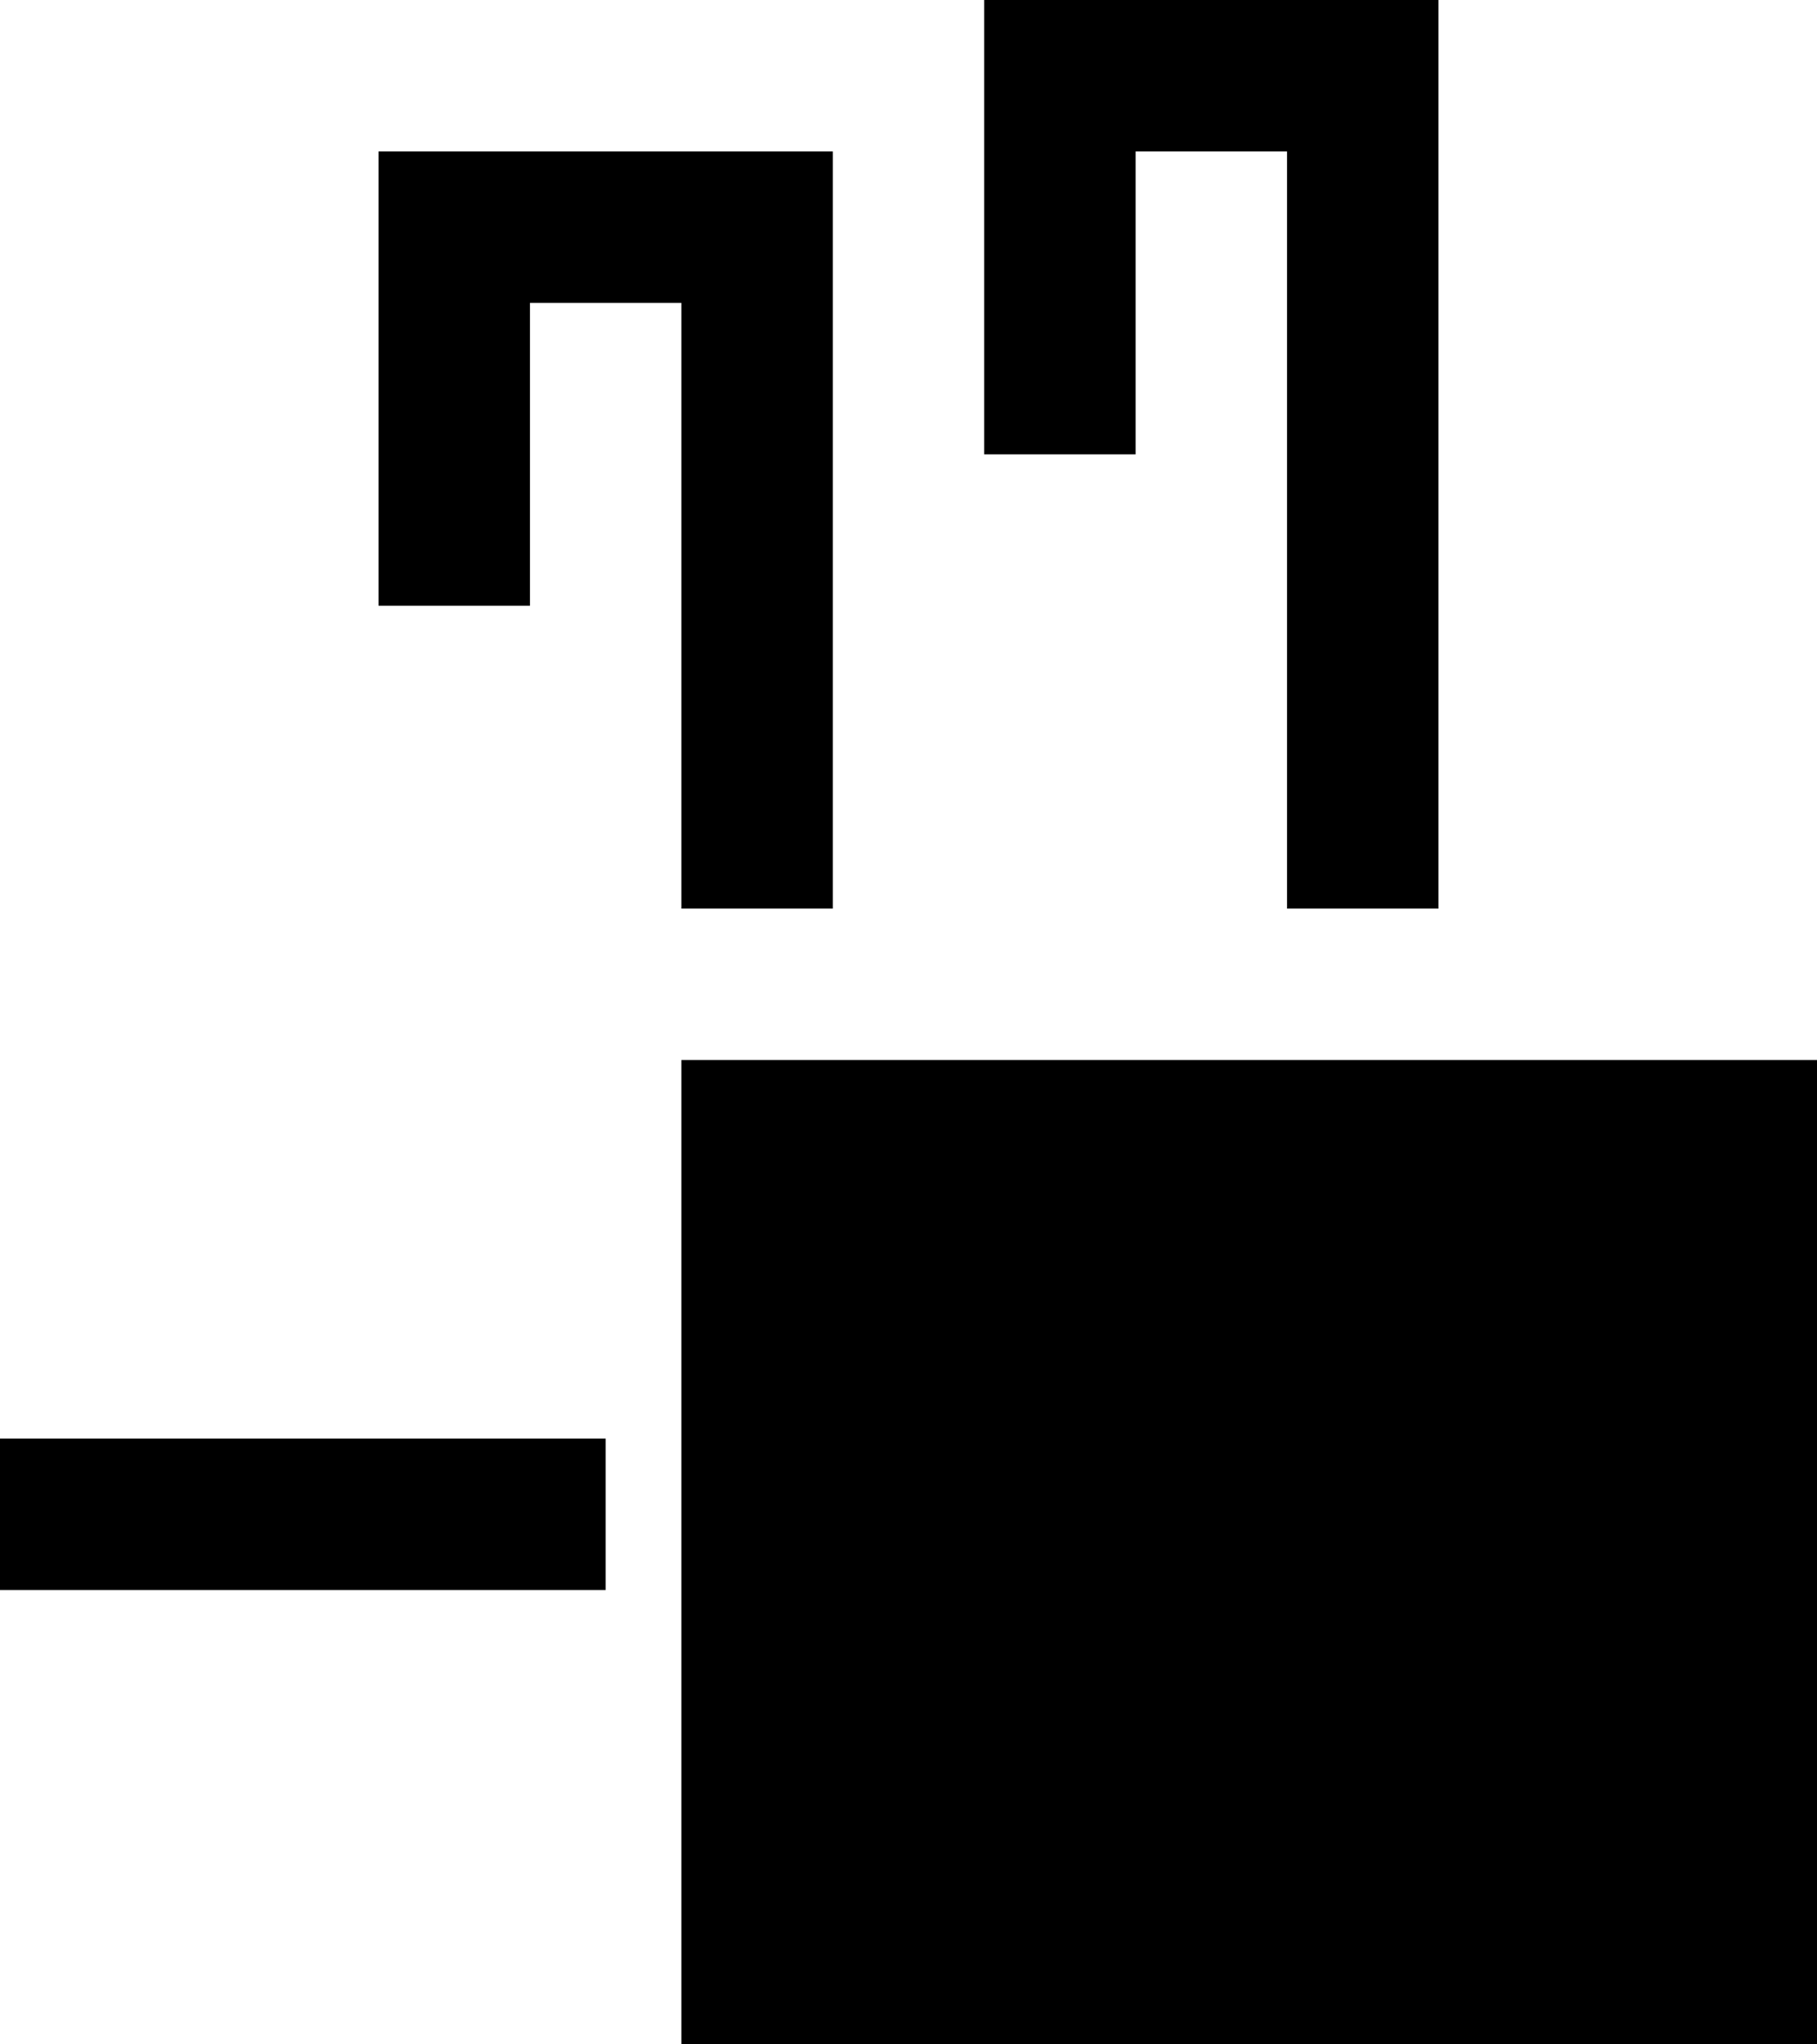 <svg xmlns="http://www.w3.org/2000/svg" width="24" height="27" version="1.0"><path d="M9 14h15v13H9zM5 2v6h2V4h2v8h2V2H5z"/><path d="M15 6h-2V0h6v12h-2V2h-2v4z" fill-rule="evenodd"/><path d="M0 19h8v2H0z"/></svg>